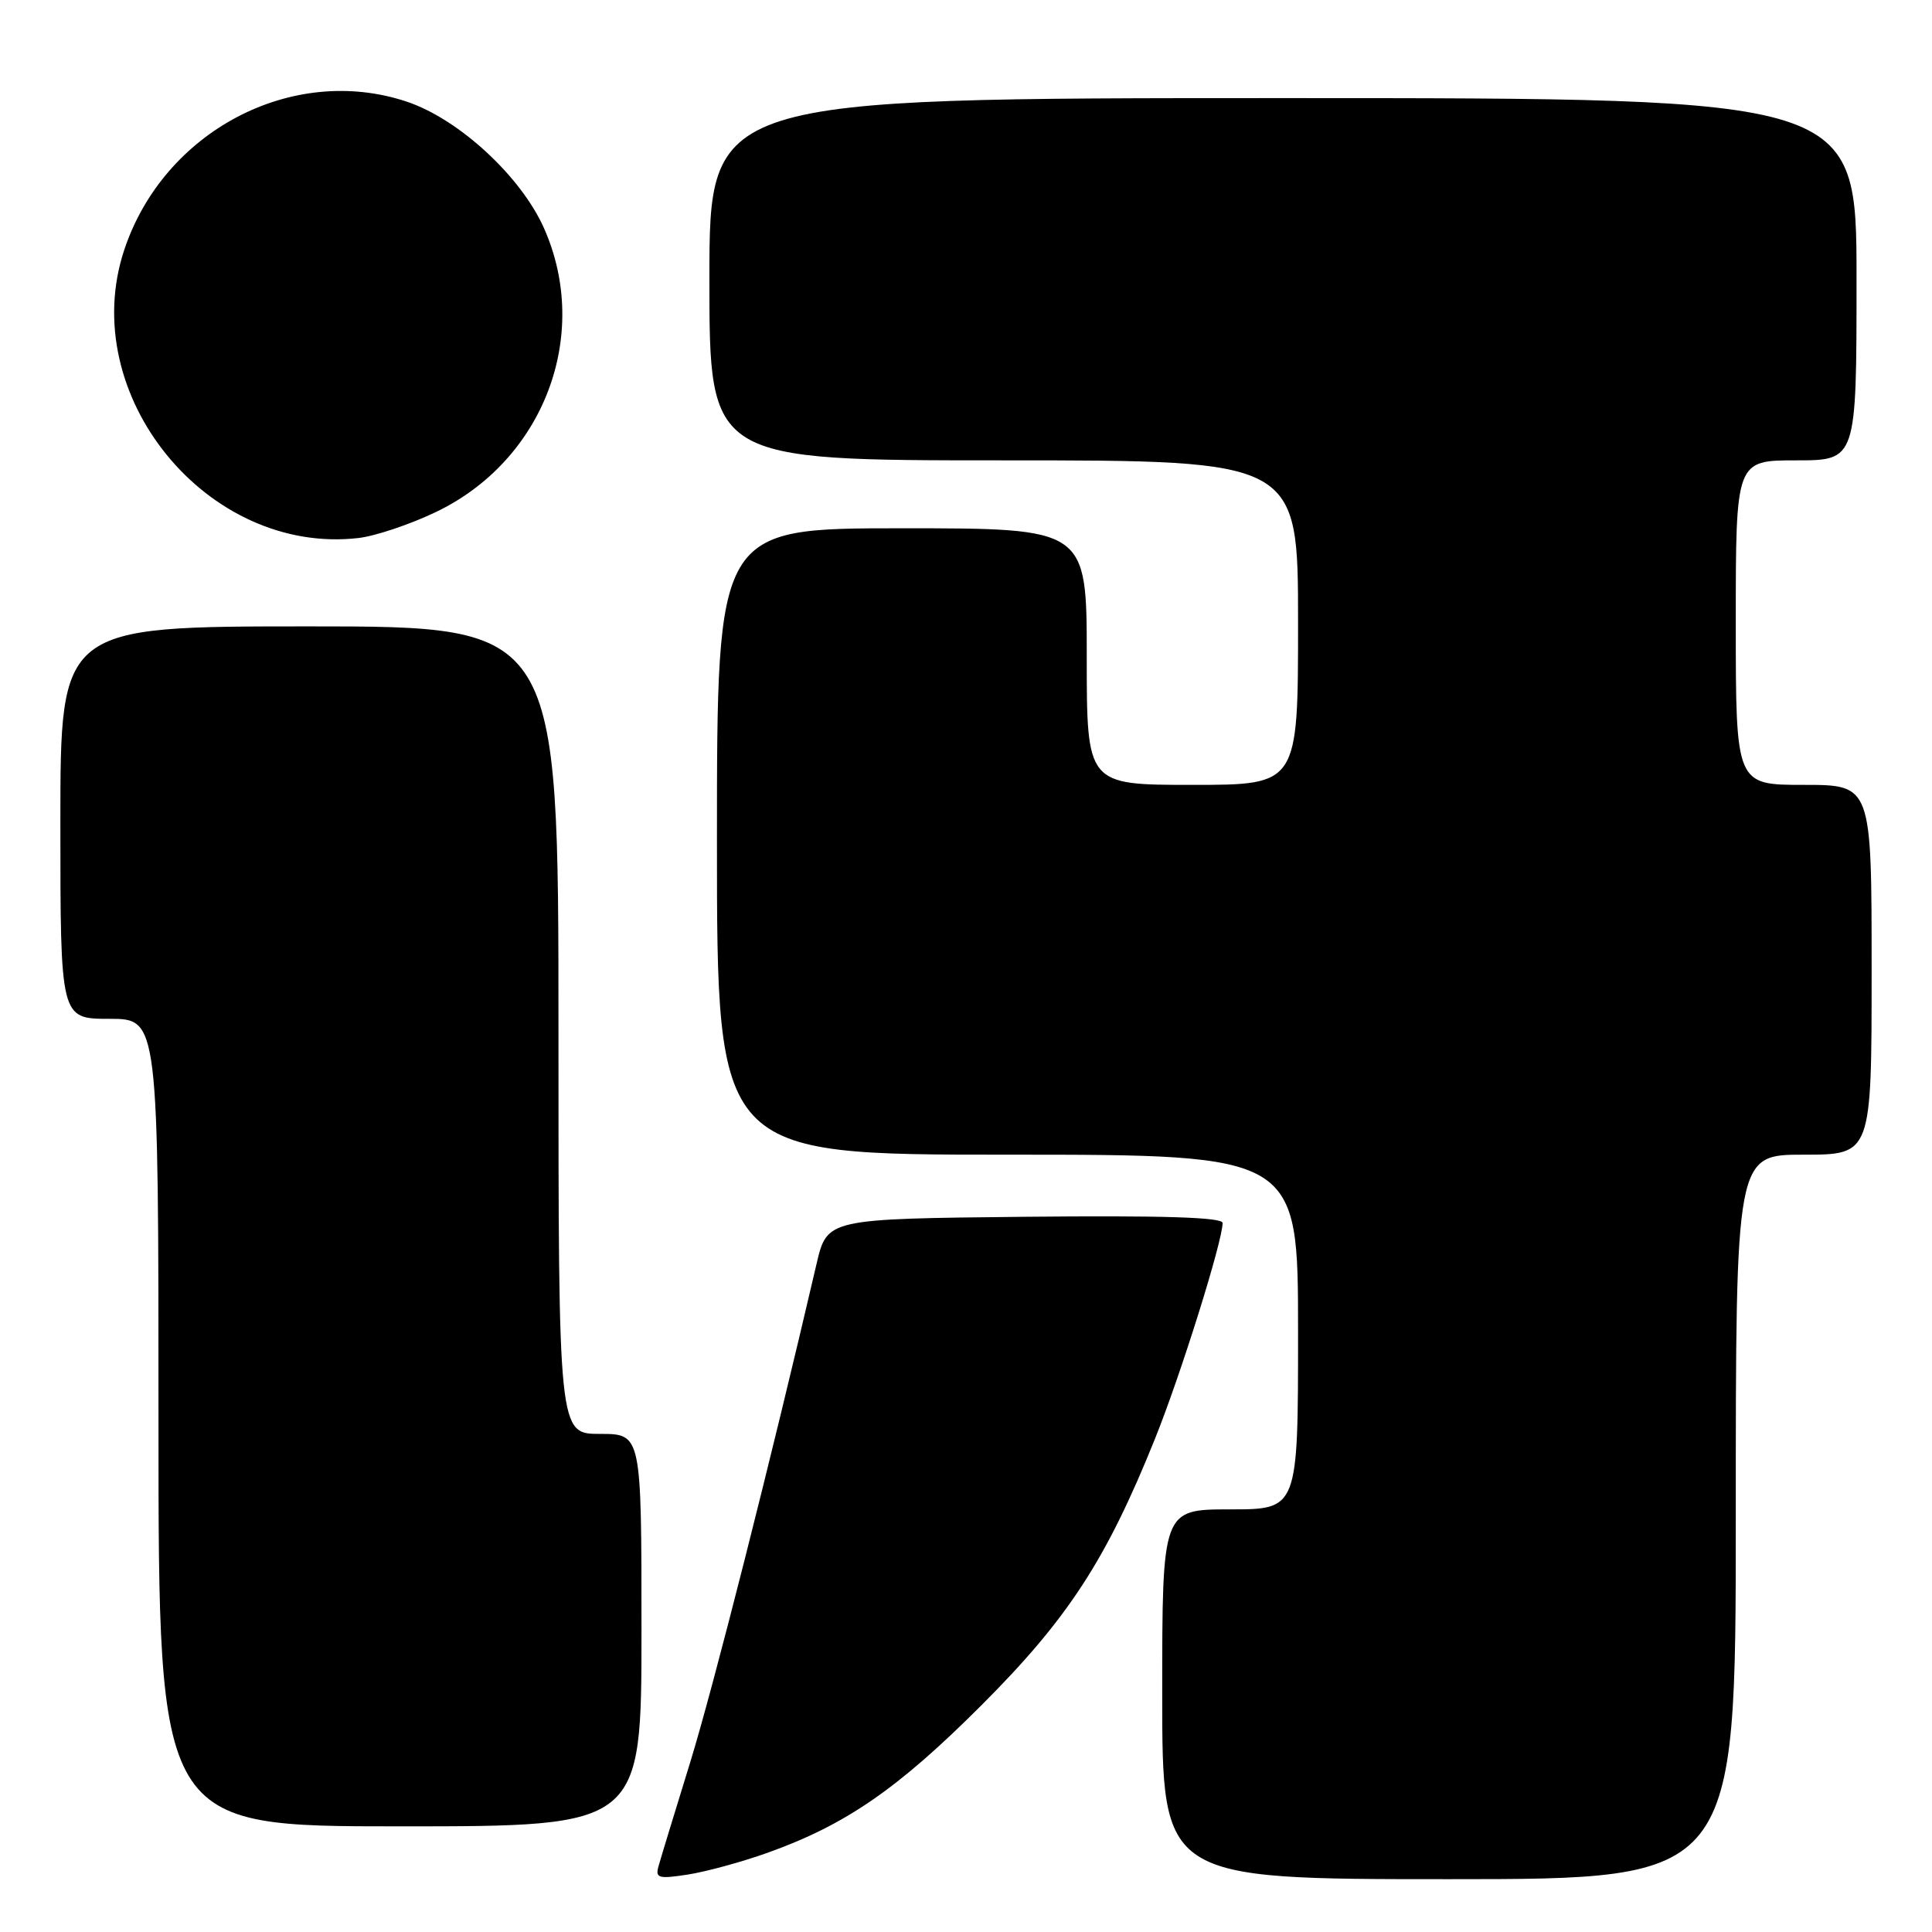<?xml version="1.0" encoding="UTF-8" standalone="no"?>
<!DOCTYPE svg PUBLIC "-//W3C//DTD SVG 1.1//EN" "http://www.w3.org/Graphics/SVG/1.1/DTD/svg11.dtd" >
<svg xmlns="http://www.w3.org/2000/svg" xmlns:xlink="http://www.w3.org/1999/xlink" version="1.1" viewBox="0 0 256 256">
 <g >
 <path fill="currentColor"
d=" M 101.74 245.49 C 112.07 241.79 118.96 237.04 130.00 226.00 C 141.51 214.50 146.58 206.71 153.06 190.60 C 156.48 182.09 162.00 164.46 162.00 162.05 C 162.00 161.29 154.03 161.05 135.80 161.23 C 109.59 161.50 109.59 161.50 108.19 167.50 C 102.18 193.35 94.54 223.49 91.46 233.50 C 89.42 240.10 87.53 246.30 87.26 247.28 C 86.81 248.86 87.24 248.99 91.13 248.39 C 93.53 248.02 98.31 246.72 101.74 245.49 Z  M 230.00 201.00 C 230.00 153.00 230.00 153.00 239.00 153.00 C 248.00 153.00 248.00 153.00 248.00 128.50 C 248.00 104.00 248.00 104.00 239.00 104.00 C 230.00 104.00 230.00 104.00 230.00 82.50 C 230.00 61.00 230.00 61.00 238.00 61.00 C 246.00 61.00 246.00 61.00 246.00 37.00 C 246.00 13.00 246.00 13.00 170.00 13.00 C 94.00 13.00 94.00 13.00 94.00 37.00 C 94.00 61.00 94.00 61.00 133.00 61.00 C 172.00 61.00 172.00 61.00 172.00 82.50 C 172.00 104.00 172.00 104.00 158.00 104.00 C 144.00 104.00 144.00 104.00 144.00 87.00 C 144.00 70.00 144.00 70.00 119.50 70.00 C 95.00 70.00 95.00 70.00 95.00 111.50 C 95.00 153.00 95.00 153.00 133.50 153.00 C 172.00 153.00 172.00 153.00 172.00 176.50 C 172.00 200.00 172.00 200.00 163.00 200.00 C 154.00 200.00 154.00 200.00 154.00 224.50 C 154.00 249.00 154.00 249.00 192.00 249.00 C 230.00 249.00 230.00 249.00 230.00 201.00 Z  M 85.00 216.00 C 85.00 190.00 85.00 190.00 79.50 190.00 C 74.00 190.00 74.00 190.00 74.00 136.50 C 74.00 83.00 74.00 83.00 41.00 83.00 C 8.00 83.00 8.00 83.00 8.00 109.00 C 8.00 135.00 8.00 135.00 14.50 135.00 C 21.00 135.00 21.00 135.00 21.00 188.50 C 21.00 242.00 21.00 242.00 53.00 242.00 C 85.00 242.00 85.00 242.00 85.00 216.00 Z  M 57.71 67.87 C 72.03 61.05 78.38 44.41 72.08 30.23 C 69.02 23.35 60.77 15.75 53.87 13.46 C 38.72 8.42 21.69 17.37 16.46 33.12 C 10.10 52.27 27.44 73.60 47.50 71.29 C 49.70 71.04 54.30 69.50 57.71 67.87 Z "/>
</g>
</svg>